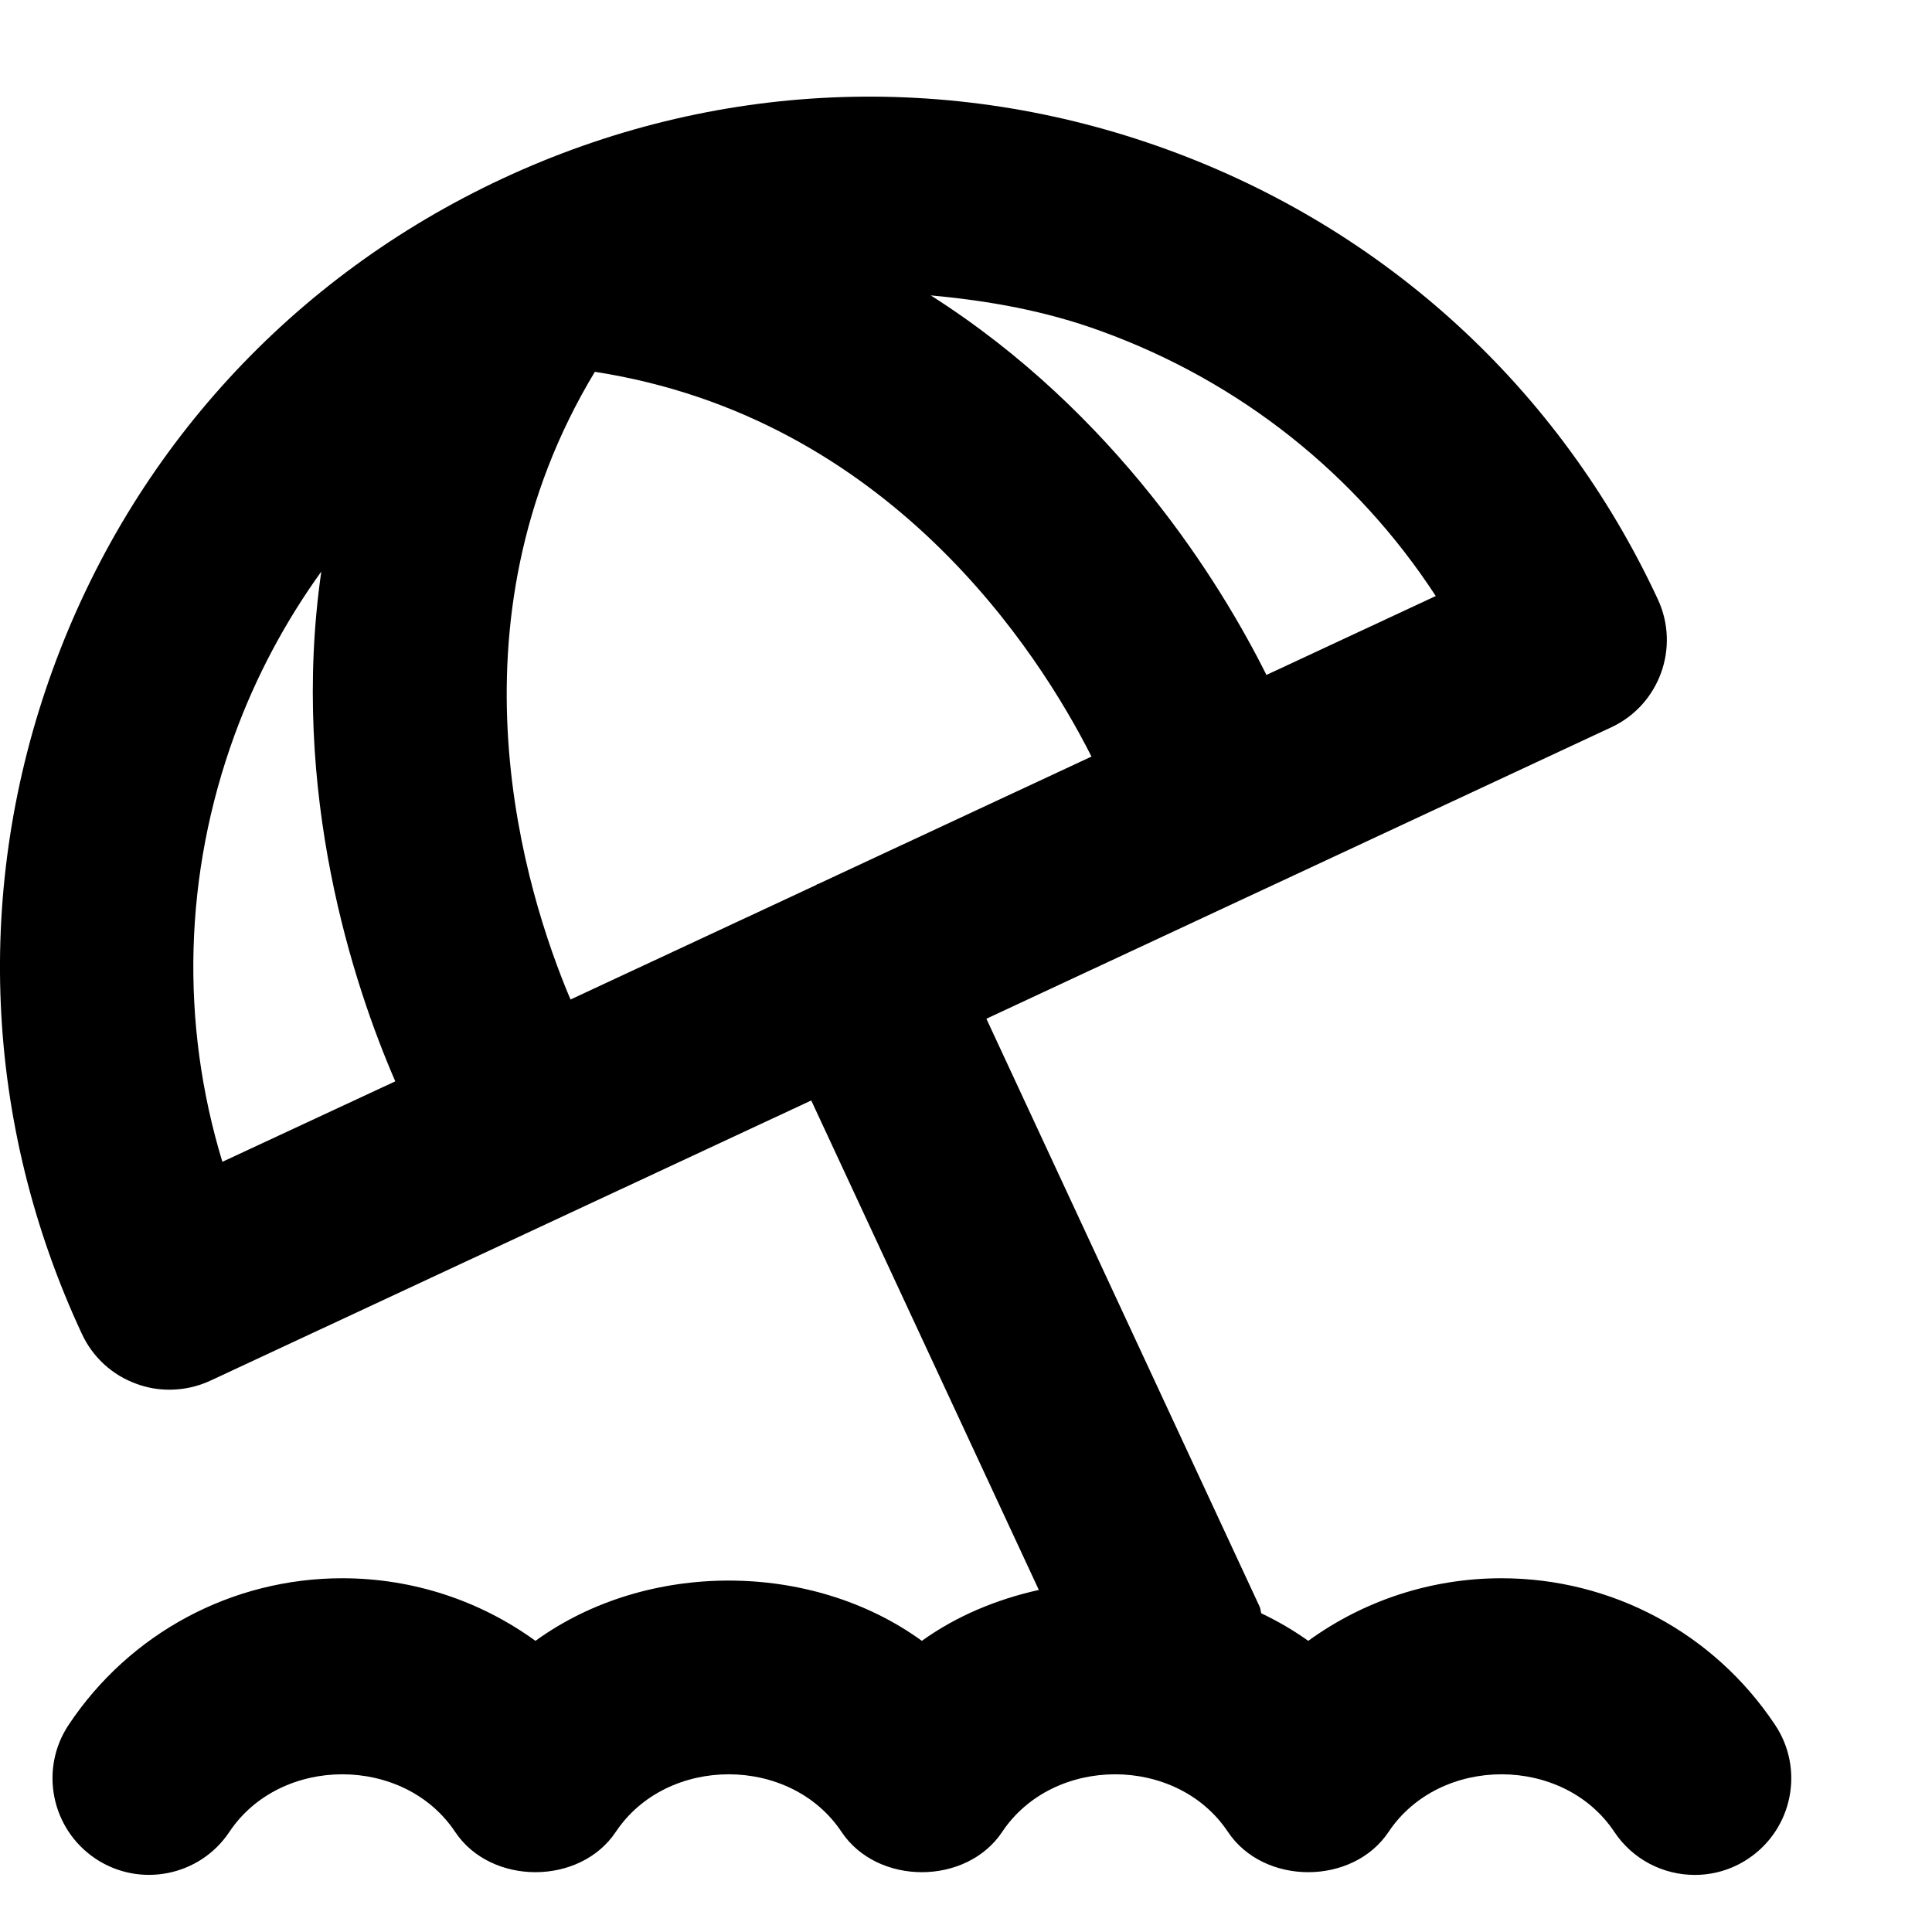 <svg id="vacation" viewBox="0 0 20 20" xmlns="http://www.w3.org/2000/svg">
	<path d="M2.427,7.612 C2.651,6.998 2.956,6.431 3.326,5.917 C2.998,8.201 3.662,10.204 4.092,11.194 L2.302,12.027 C1.864,10.588 1.903,9.05 2.427,7.612 M14.863,6.17 L13.11,6.987 C12.635,6.035 11.549,4.274 9.635,3.058 C10.23,3.112 10.823,3.217 11.399,3.428 C12.839,3.951 14.04,4.909 14.863,6.17 M8.46,9.153 C8.456,9.155 8.454,9.159 8.45,9.161 L5.906,10.347 C5.436,9.239 4.573,6.473 6.158,3.849 C9.202,4.321 10.754,6.752 11.299,7.832 L8.472,9.15 C8.468,9.152 8.464,9.152 8.46,9.153 M18.375,17.855 C17.742,16.904 16.684,16.338 15.543,16.338 C14.813,16.338 14.116,16.57 13.543,16.986 C13.391,16.877 13.227,16.782 13.057,16.701 C13.048,16.678 13.051,16.654 13.04,16.633 L10.211,10.546 L16.678,7.53 C17.178,7.298 17.395,6.702 17.161,6.202 C16.146,4.022 14.342,2.37 12.083,1.548 C9.823,0.725 7.379,0.833 5.201,1.849 C3.023,2.865 1.369,4.668 0.547,6.928 C-0.275,9.187 -0.168,11.63 0.848,13.809 C0.96,14.05 1.163,14.236 1.412,14.325 C1.523,14.367 1.639,14.386 1.754,14.386 C1.899,14.386 2.043,14.355 2.177,14.293 L8.398,11.392 L10.754,16.459 C10.319,16.556 9.903,16.727 9.543,16.986 C8.397,16.154 6.69,16.154 5.543,16.986 C4.97,16.57 4.274,16.338 3.543,16.338 C2.403,16.338 1.344,16.904 0.711,17.855 C0.405,18.314 0.53,18.934 0.989,19.241 C1.448,19.547 2.07,19.422 2.375,18.963 C2.905,18.169 4.182,18.169 4.711,18.963 C5.082,19.52 6.004,19.52 6.375,18.963 C6.905,18.169 8.182,18.169 8.711,18.963 C9.082,19.52 10.004,19.52 10.375,18.963 C10.905,18.169 12.182,18.169 12.711,18.963 C13.082,19.52 14.004,19.52 14.375,18.963 C14.905,18.169 16.182,18.169 16.711,18.963 C16.904,19.253 17.221,19.409 17.544,19.409 C17.735,19.409 17.927,19.355 18.098,19.241 C18.557,18.934 18.682,18.314 18.375,17.855" />
</svg>